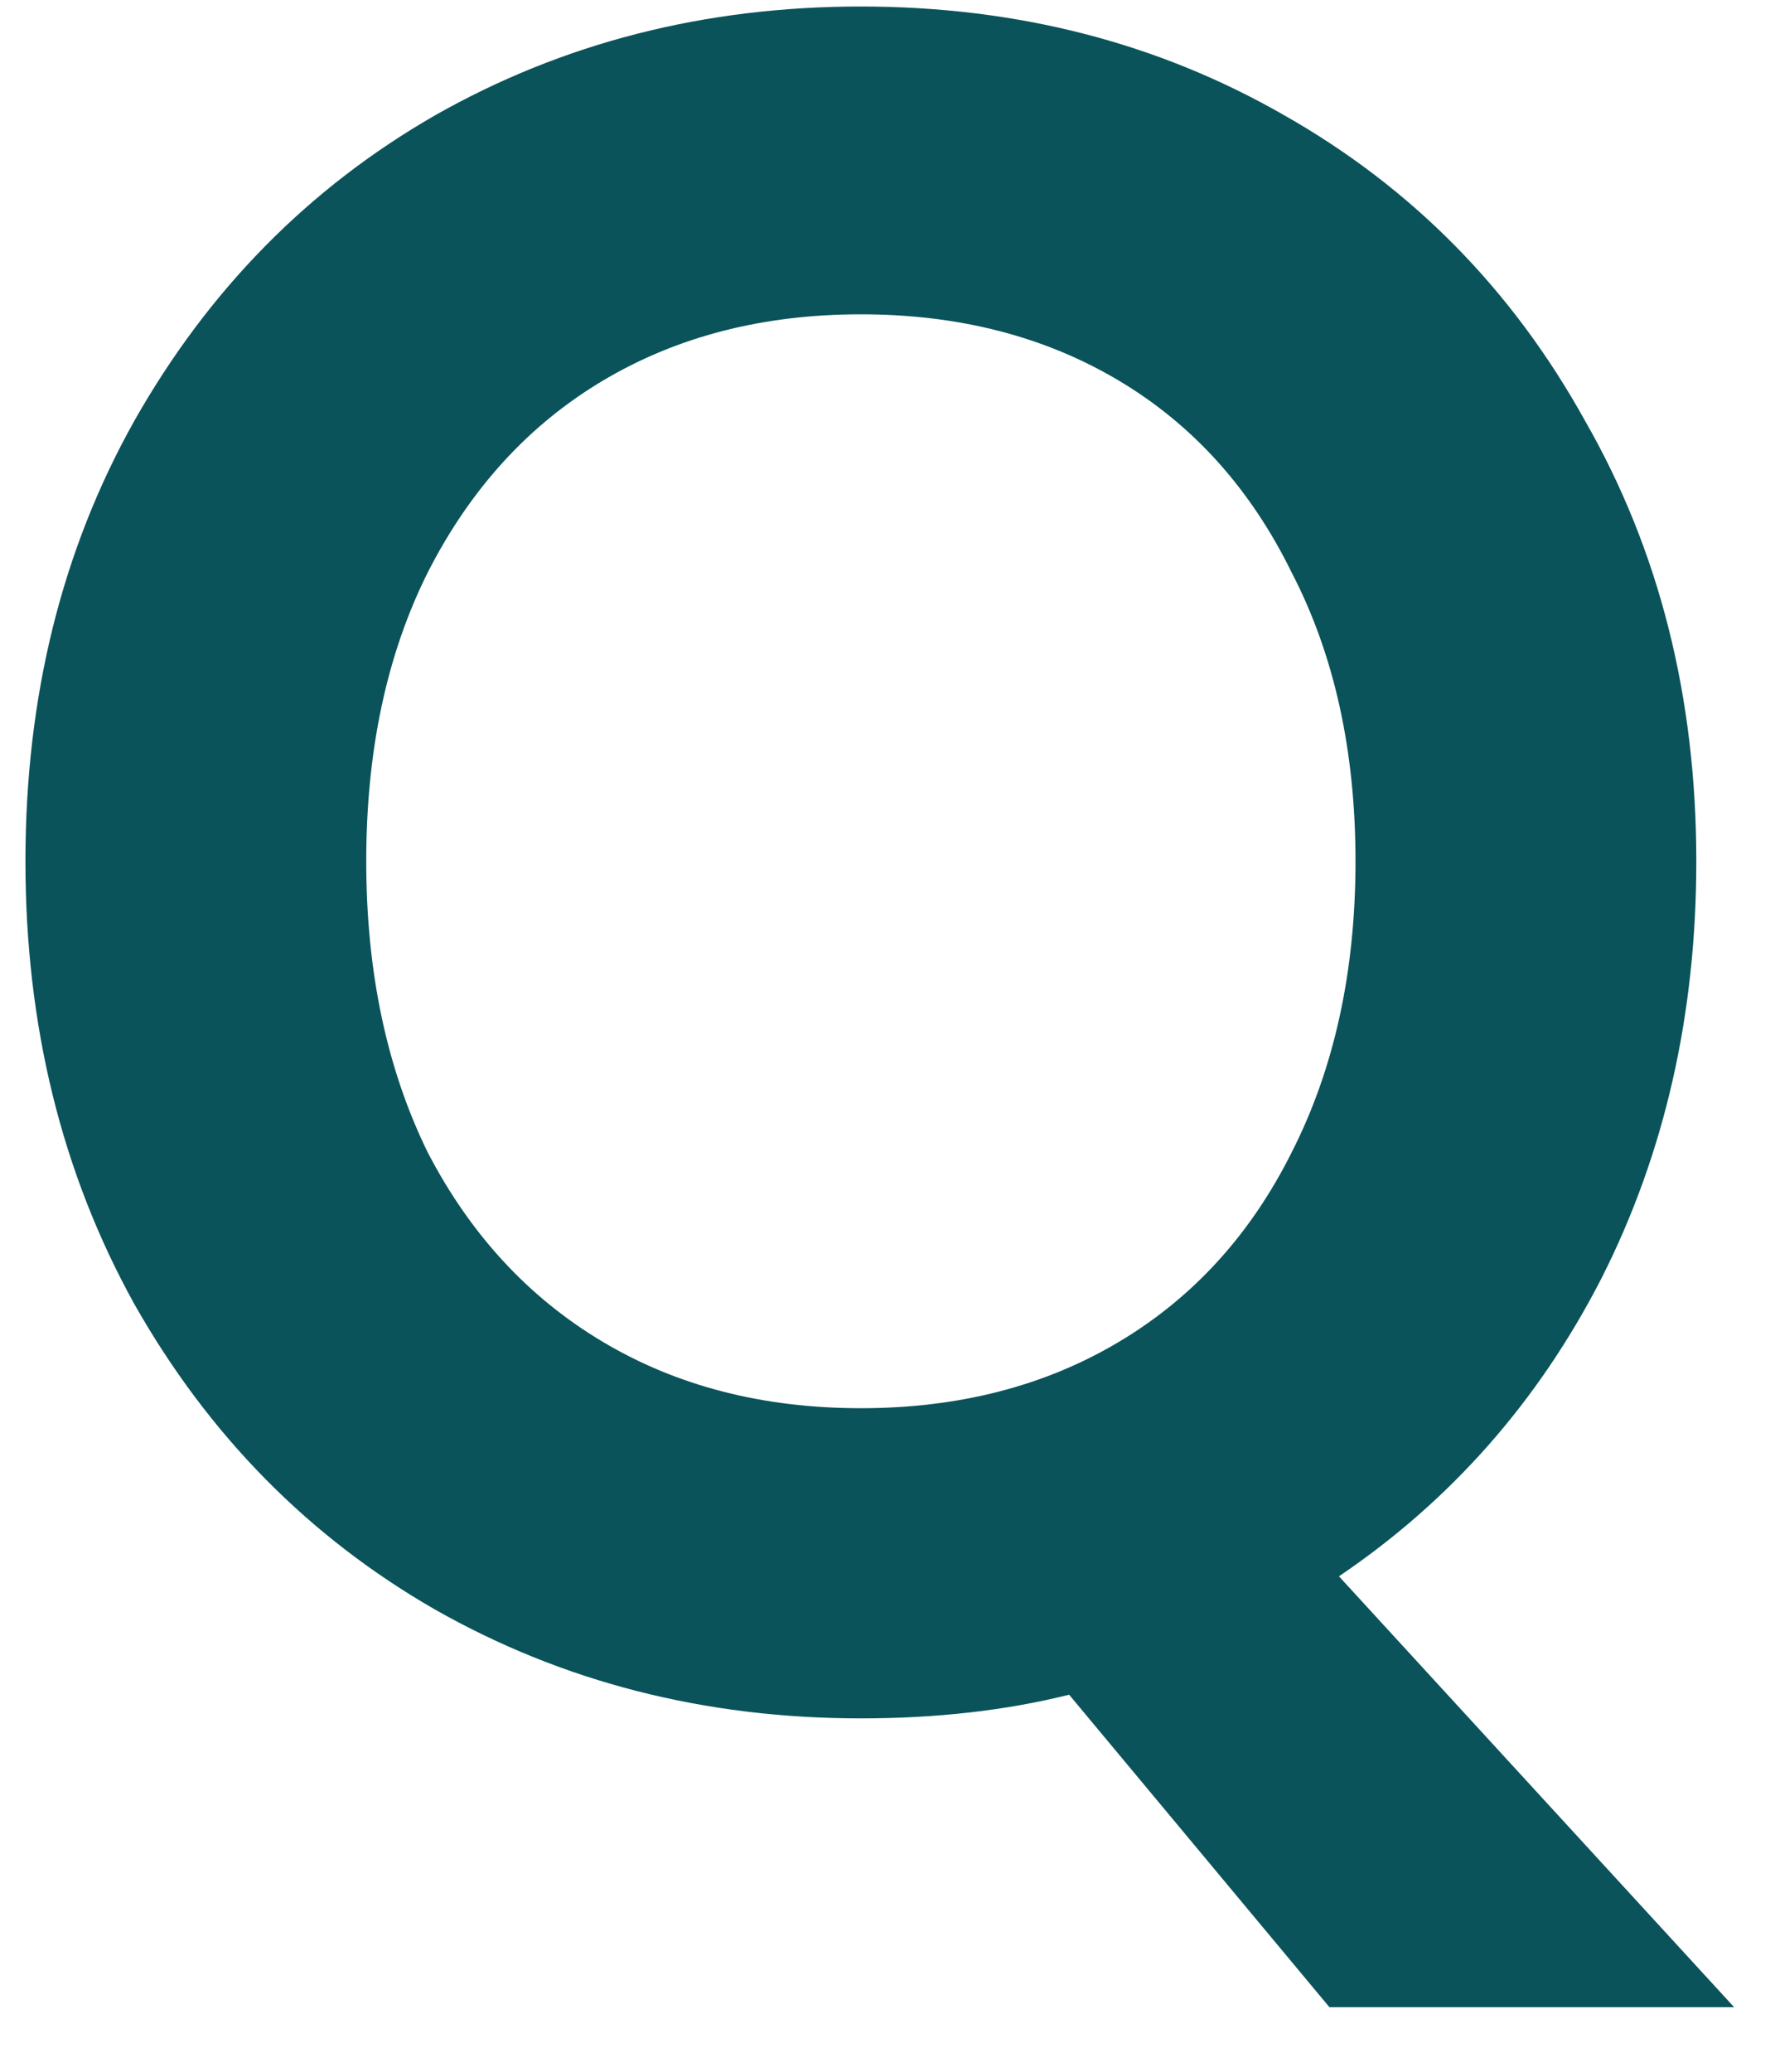 <svg width="24" height="28" viewBox="0 0 24 28" fill="none" xmlns="http://www.w3.org/2000/svg">
<path d="M17.976 27.128L14.456 22.904C13.603 23.117 12.664 23.224 11.64 23.224C9.528 23.224 7.608 22.733 5.88 21.752C4.173 20.771 2.819 19.395 1.816 17.624C0.835 15.853 0.344 13.859 0.344 11.64C0.344 9.421 0.835 7.437 1.816 5.688C2.819 3.917 4.173 2.541 5.88 1.56C7.608 0.579 9.528 0.088 11.64 0.088C13.752 0.088 15.661 0.579 17.368 1.56C19.096 2.541 20.451 3.917 21.432 5.688C22.435 7.437 22.936 9.421 22.936 11.64C22.936 13.709 22.509 15.587 21.656 17.272C20.803 18.936 19.619 20.28 18.104 21.304L23.448 27.128H17.976ZM4.952 11.64C4.952 13.133 5.229 14.445 5.784 15.576C6.36 16.685 7.149 17.539 8.152 18.136C9.155 18.733 10.317 19.032 11.64 19.032C12.963 19.032 14.125 18.733 15.128 18.136C16.131 17.539 16.909 16.685 17.464 15.576C18.04 14.445 18.328 13.133 18.328 11.64C18.328 10.147 18.04 8.845 17.464 7.736C16.909 6.605 16.131 5.741 15.128 5.144C14.125 4.547 12.963 4.248 11.64 4.248C10.317 4.248 9.155 4.547 8.152 5.144C7.149 5.741 6.36 6.605 5.784 7.736C5.229 8.845 4.952 10.147 4.952 11.64Z" fill="#0A535A"/>
</svg>
